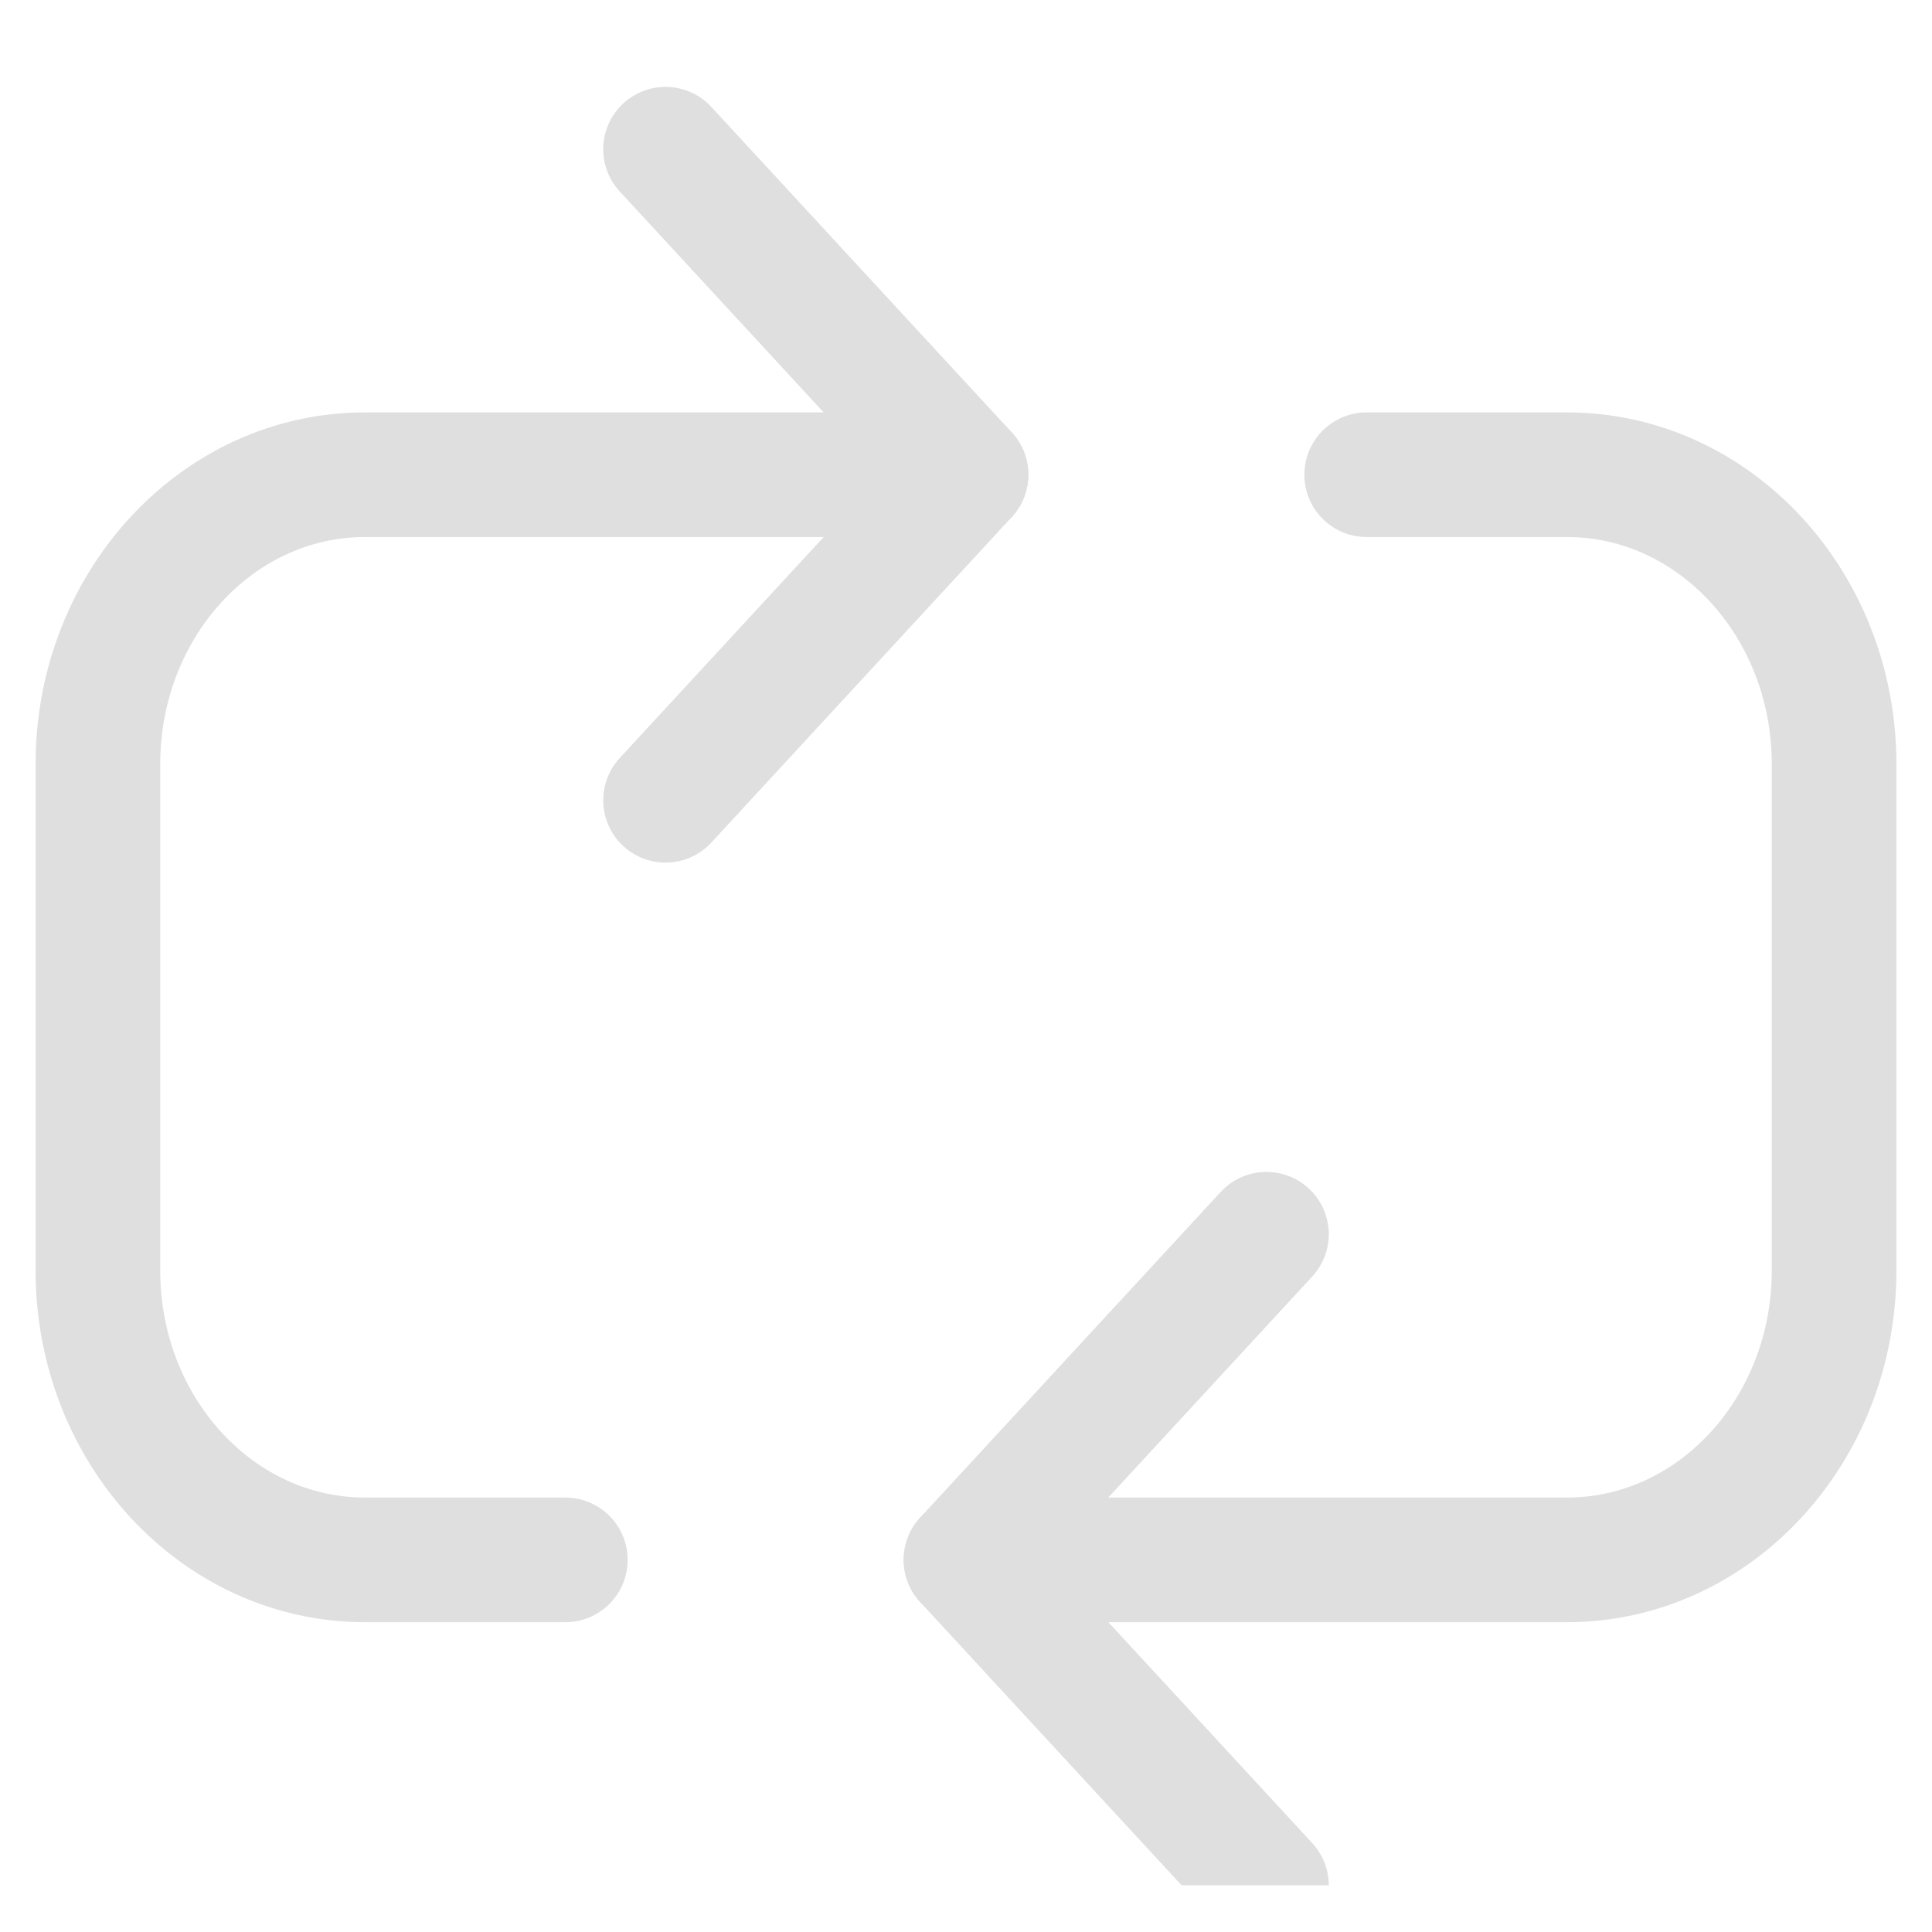 <svg width="31" height="31" viewBox="0 0 31 31" fill="none" xmlns="http://www.w3.org/2000/svg">
<g clip-path="url(#clip0_20_54)">
<path d="M20.321 19.804L15.5 25.028L20.321 30.252" stroke="#DFDFDF" stroke-width="2" stroke-linecap="round" stroke-linejoin="round"/>
<path d="M10.679 12.841L15.5 7.617L10.679 2.394" stroke="#DFDFDF" stroke-width="2" stroke-linecap="round" stroke-linejoin="round"/>
<path d="M15.5 25.029H25.143C27.51 25.029 29.429 22.95 29.429 20.386V12.26C29.429 9.696 27.51 7.617 25.143 7.617H21.929" stroke="#DFDFDF" stroke-width="2" stroke-linecap="round" stroke-linejoin="round"/>
<path d="M15.5 7.617H5.857C3.49 7.617 1.571 9.696 1.571 12.26V20.386C1.571 22.95 3.49 25.029 5.857 25.029H9.071" stroke="#DFDFDF" stroke-width="2" stroke-linecap="round" stroke-linejoin="round"/>
</g>
<defs>
<clipPath id="clip0_20_54">
<rect width="30" height="30" fill="white" transform="translate(0.5 0.25)"/>
</clipPath>
</defs>
</svg>

